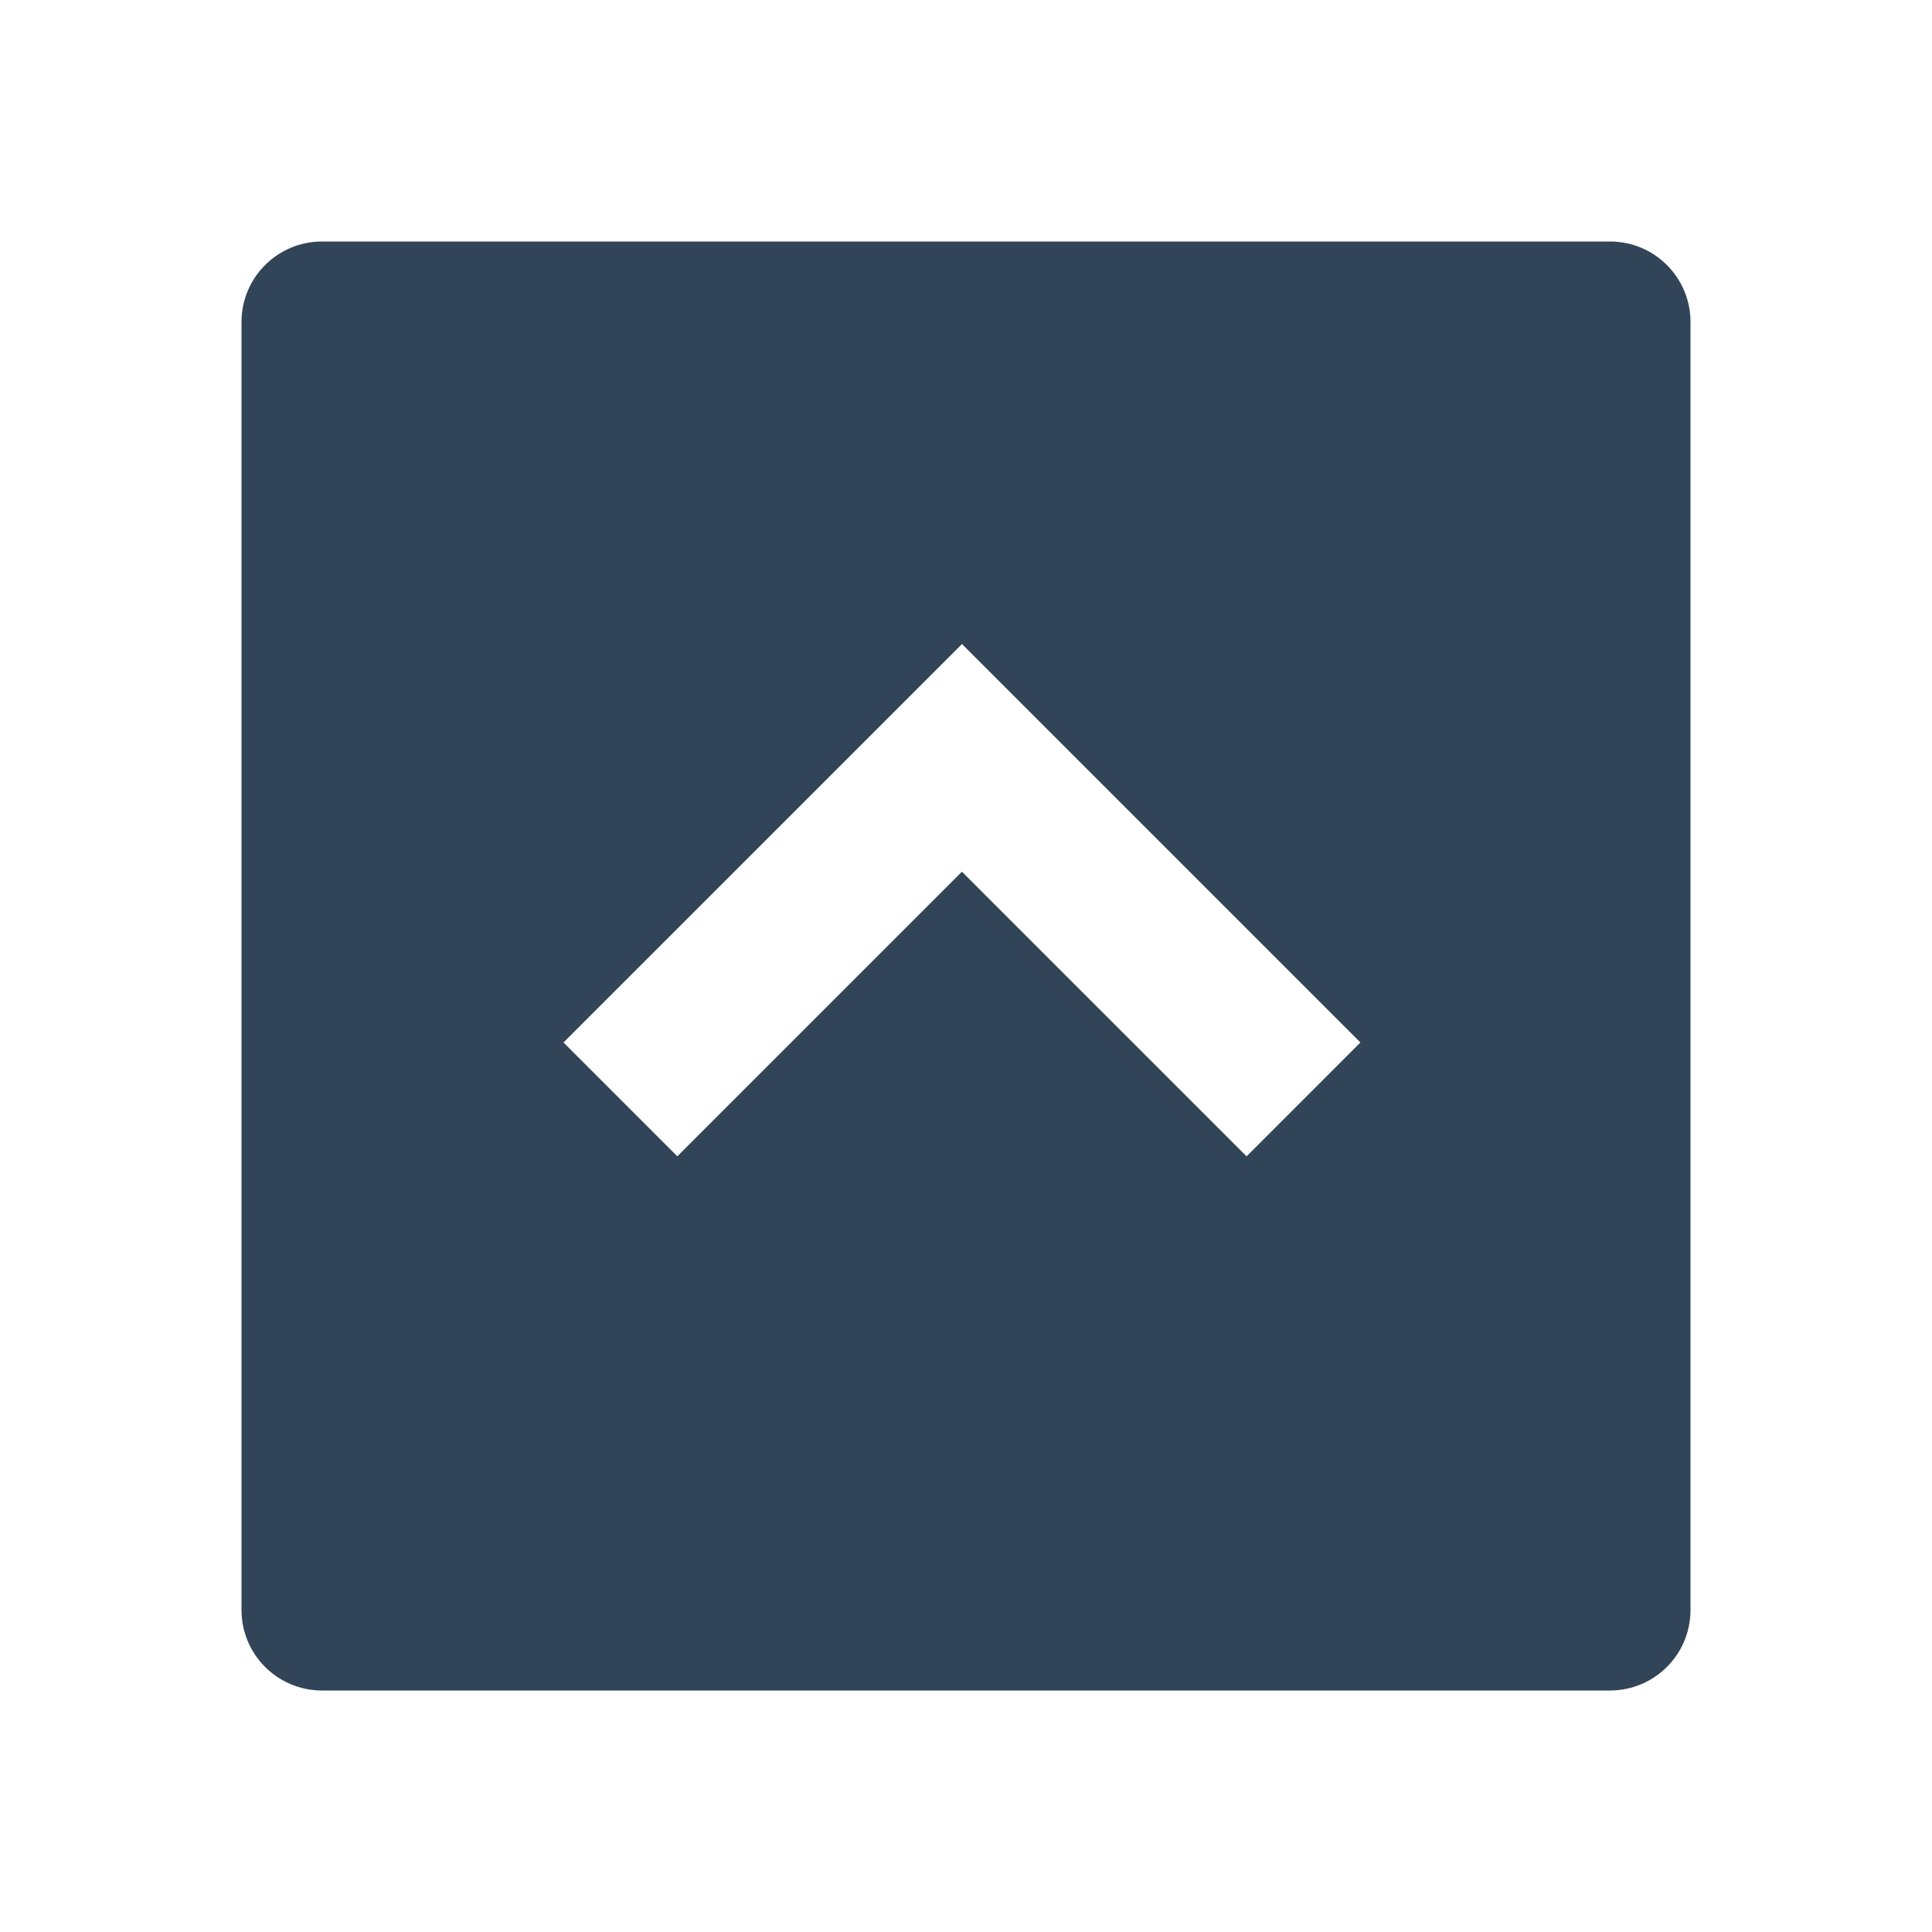 <svg width="48" height="48" viewBox="0 0 48 48" fill="none" xmlns="http://www.w3.org/2000/svg">
<path fill-rule="evenodd" clip-rule="evenodd" d="M8 6C6.895 6 6 6.895 6 8V40C6 41.105 6.895 42 8 42H40C41.105 42 42 41.105 42 40V8C42 6.895 41.105 6 40 6H8ZM16.828 28.728L14 25.9L23.9 16.001L33.799 25.9L30.971 28.729L23.899 21.657L16.828 28.728Z" fill="#324558"/>
</svg>
